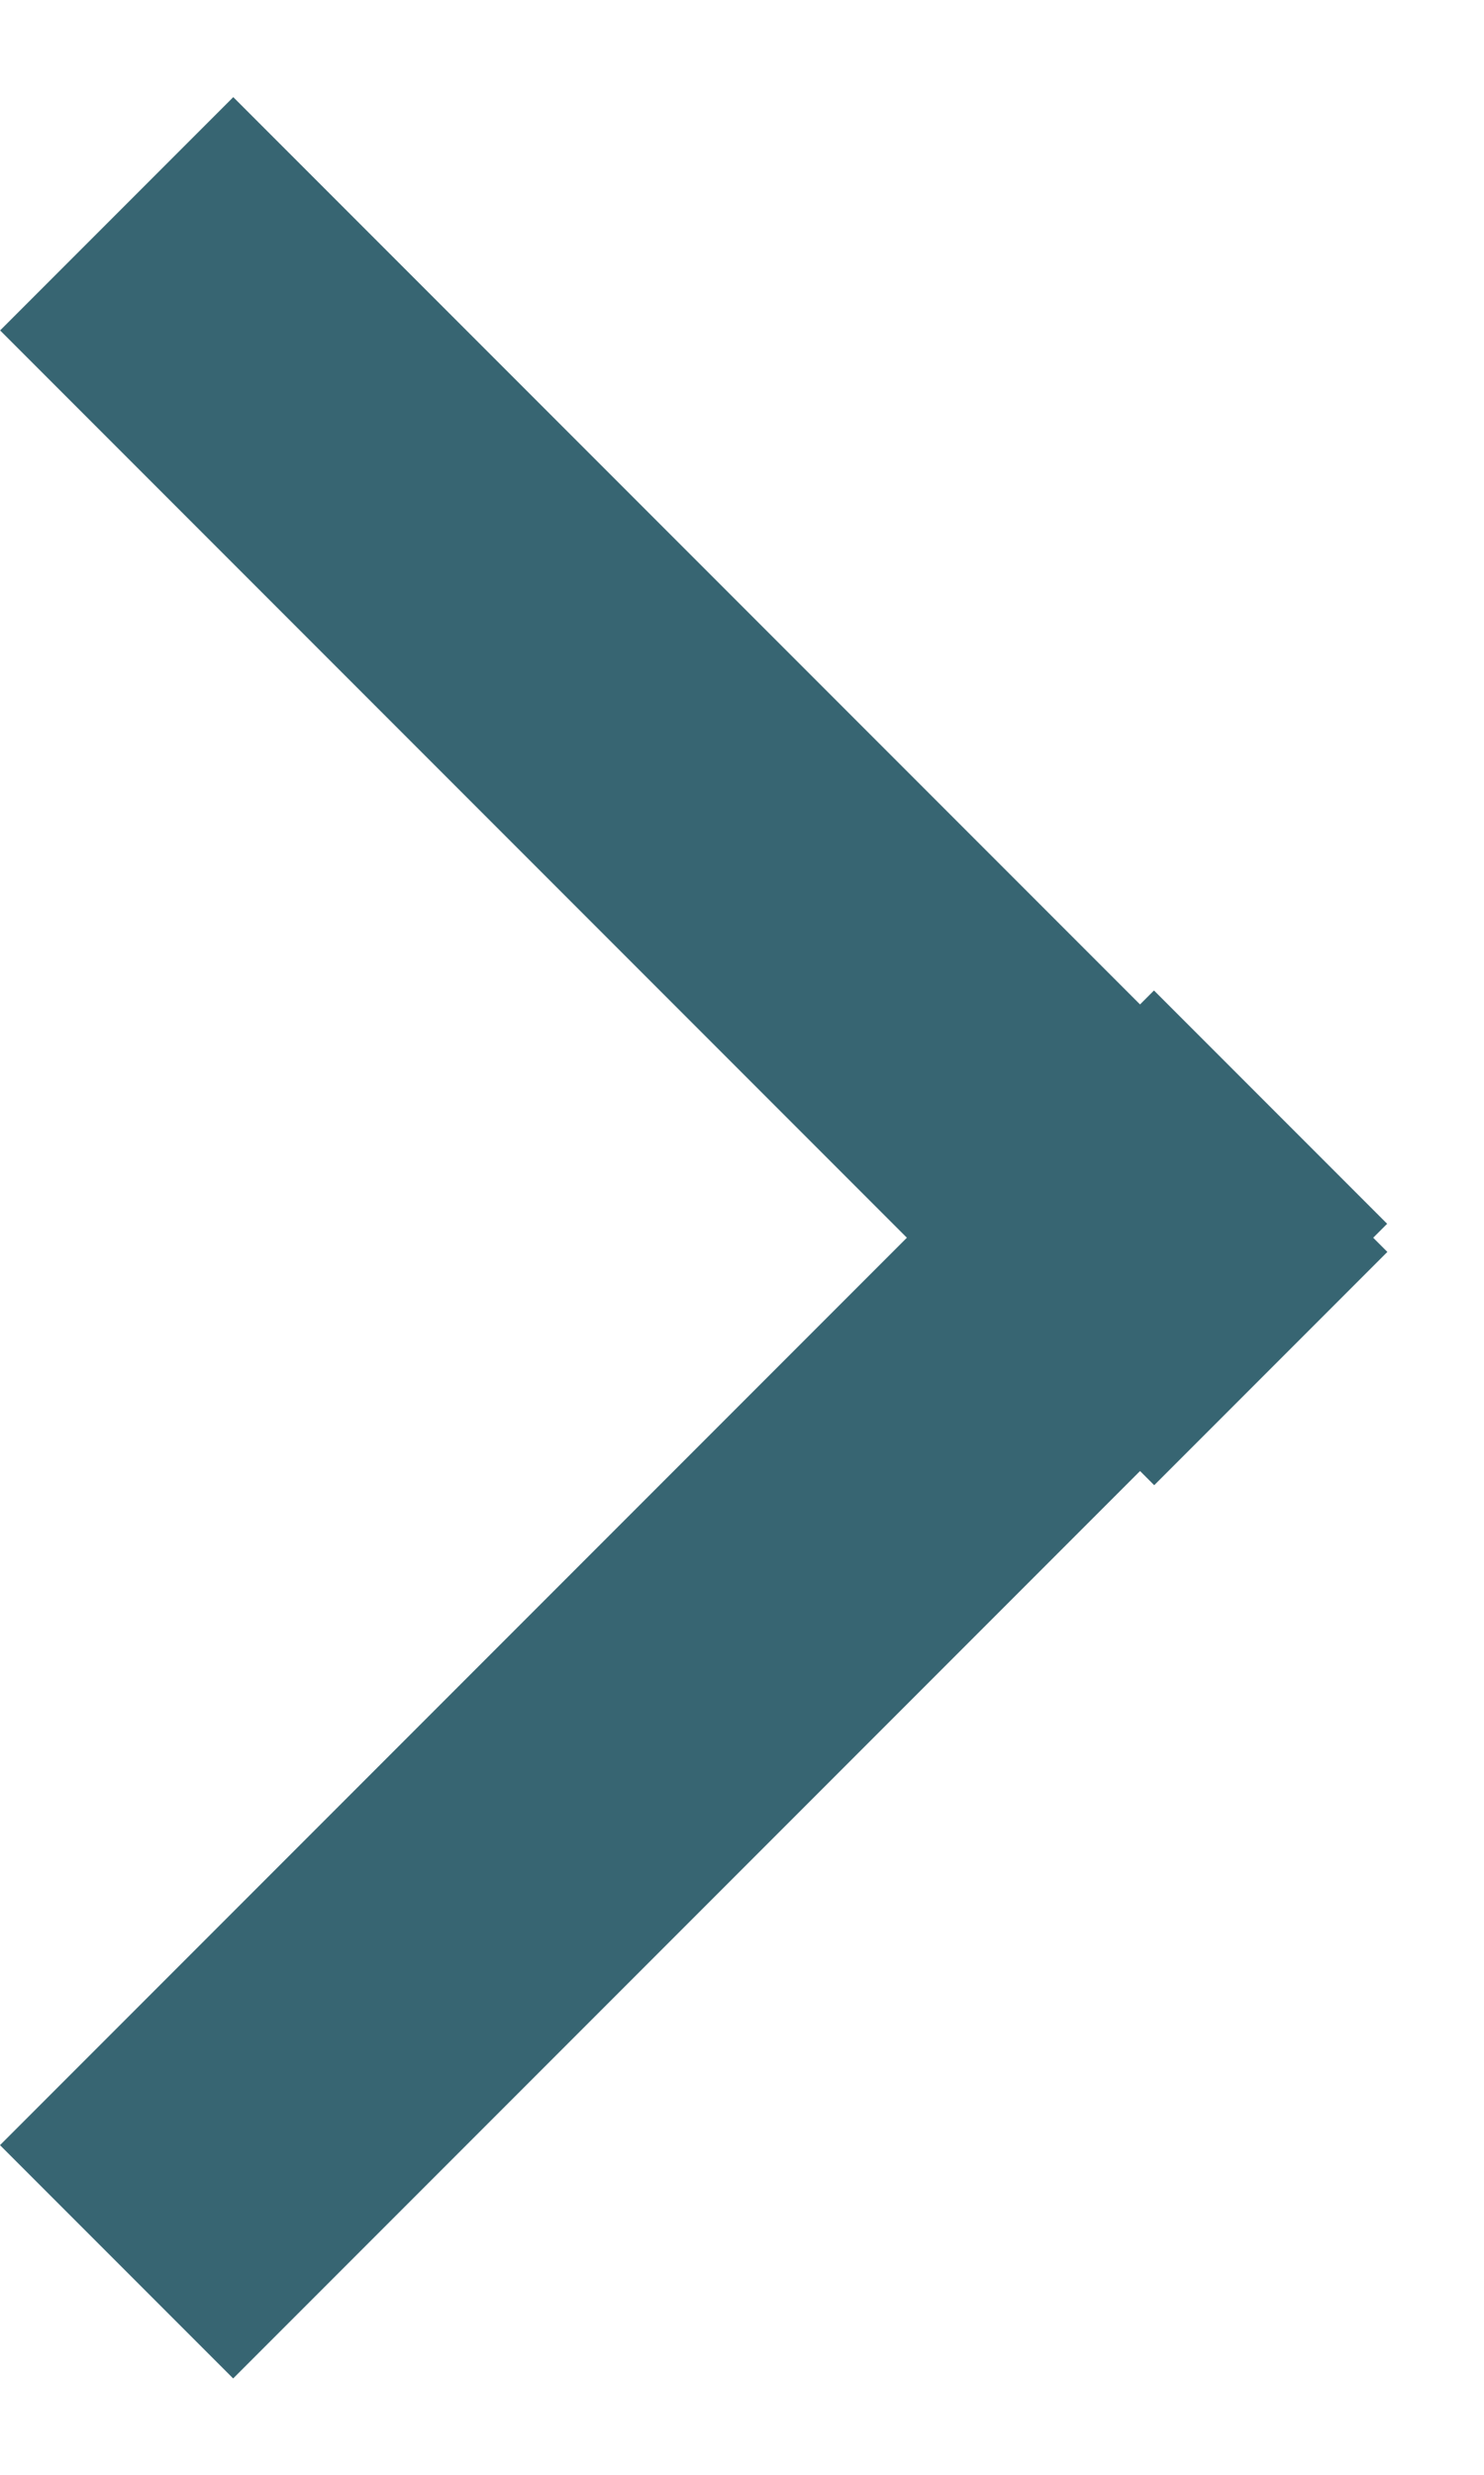 <svg width="9" height="15" viewBox="0 0 9 15" fill="none" xmlns="http://www.w3.org/2000/svg">
<line y1="-1" x2="9.9" y2="-1" transform="matrix(-0.707 -0.707 -0.707 0.707 7 9.002)" stroke="#376572" stroke-width="2"/>
<line y1="-1" x2="9.899" y2="-1" transform="matrix(0.707 -0.707 -0.707 -0.707 0 13.002)" stroke="#376572" stroke-width="2"/>
</svg>
